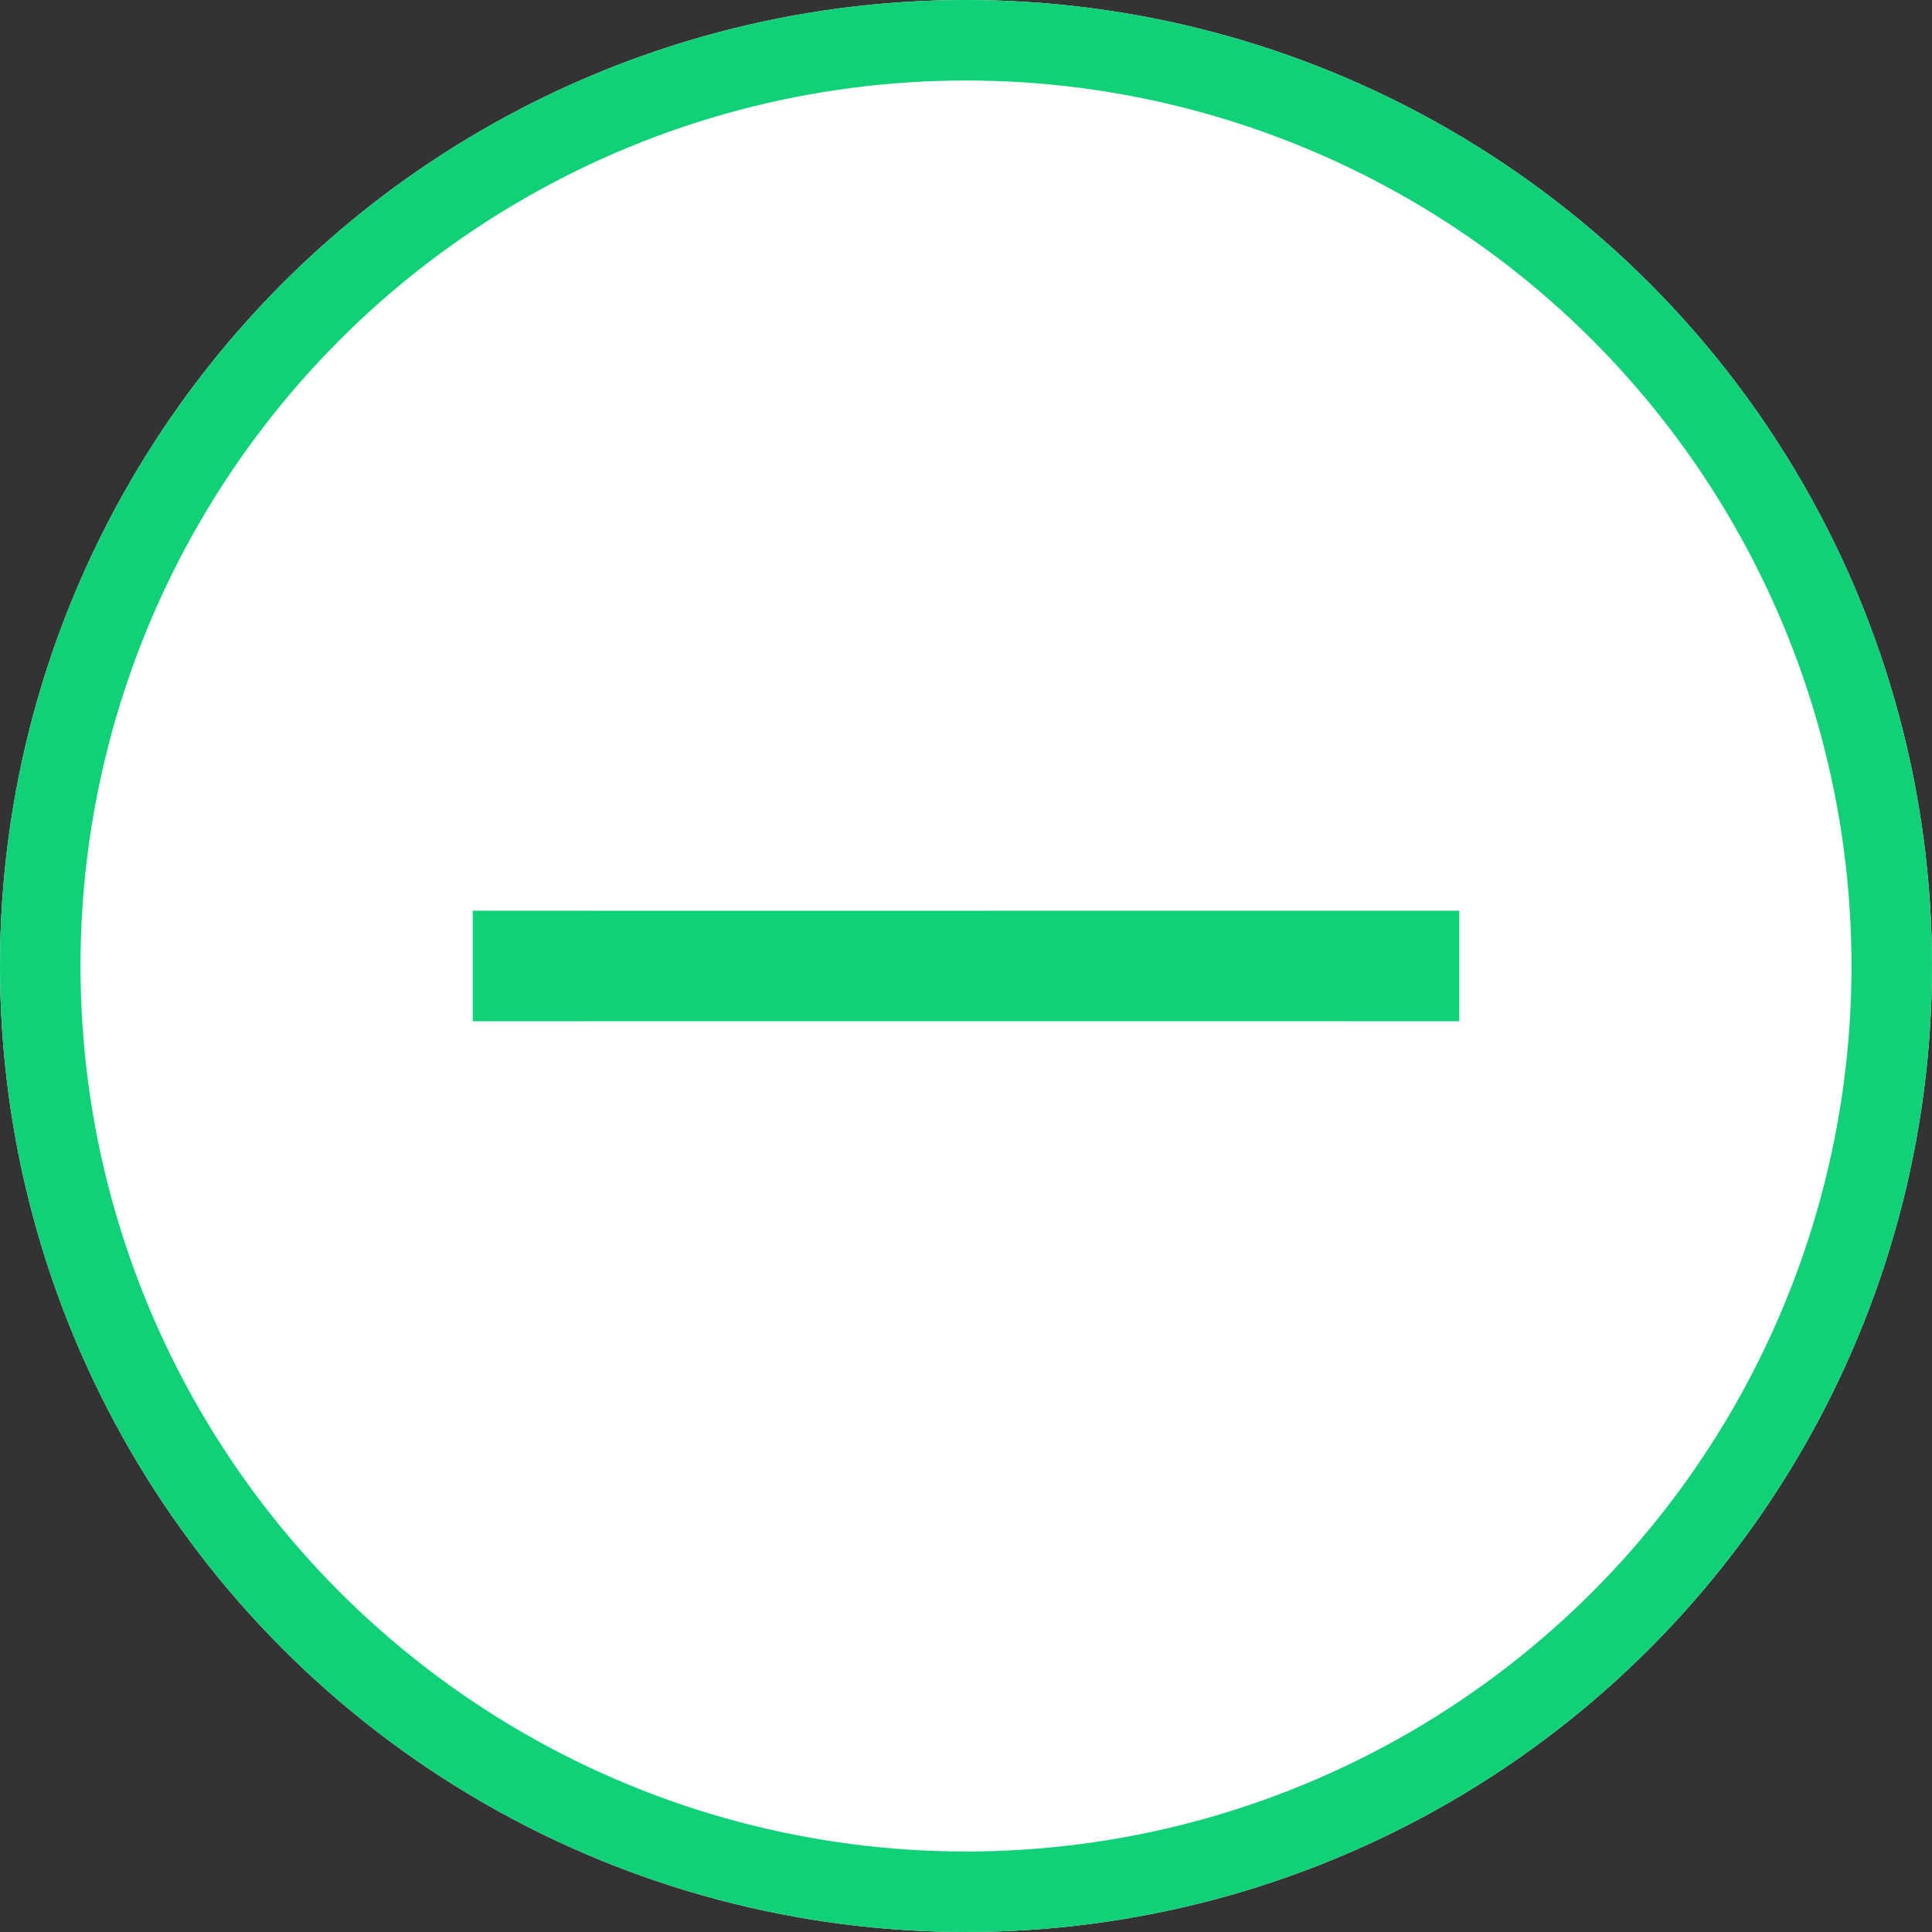 <svg id="Group_5692" data-name="Group 5692" xmlns="http://www.w3.org/2000/svg" width="24" height="24" viewBox="0 0 24 24">
  <rect x="0" y="0" width="24" height="24" fill="#333333" stroke="none"/>
  <g id="Ellipse_246" data-name="Ellipse 246" fill="#fff" stroke="#10d078" stroke-width="1">
    <circle cx="12" cy="12" r="12" stroke="none"/>
    <circle cx="12" cy="12" r="11.5" fill="none"/>
  </g>
  <g id="close-24px" transform="translate(0.318 12) rotate(-45)">
    <path id="Path_2015" data-name="Path 2015" d="M0,0H16.521V16.521H0Z" fill="none"/>
    <path id="Path_2016" data-name="Path 2016" d="M4.818,3.848.971,0,0,.971,3.848,4.818l.971.971L8.666,9.637l.971-.971L5.789,4.818Z" transform="translate(3.442 3.442)" fill="#10d078"/>
  </g>
</svg>
